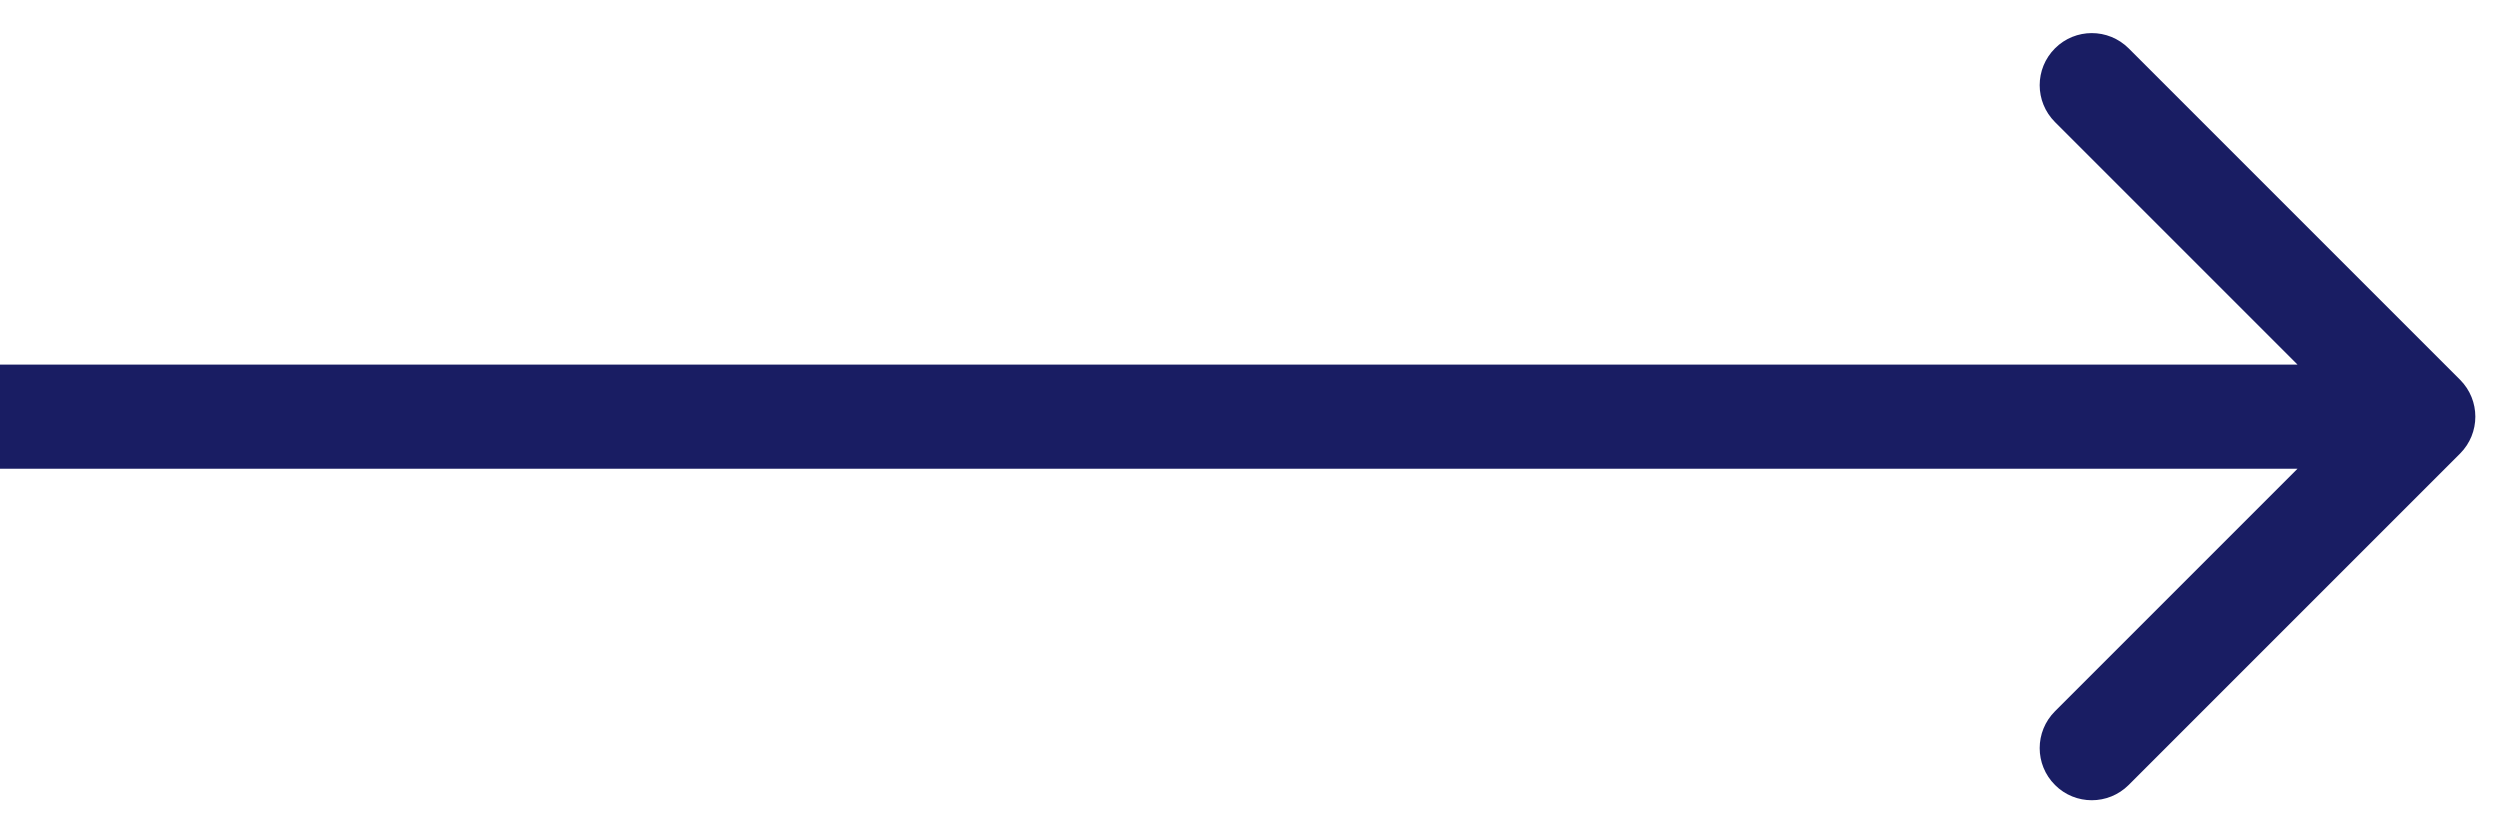 <svg width="24" height="8" viewBox="0 0 24 8" fill="none" xmlns="http://www.w3.org/2000/svg">
<path d="M23.617 4.354C23.812 4.158 23.812 3.842 23.617 3.646L20.435 0.464C20.239 0.269 19.923 0.269 19.728 0.464C19.532 0.66 19.532 0.976 19.728 1.172L22.556 4L19.728 6.828C19.532 7.024 19.532 7.34 19.728 7.536C19.923 7.731 20.239 7.731 20.435 7.536L23.617 4.354ZM0 4.5H23.263V3.5H0V4.5Z" fill="#191D63"/>
</svg>
